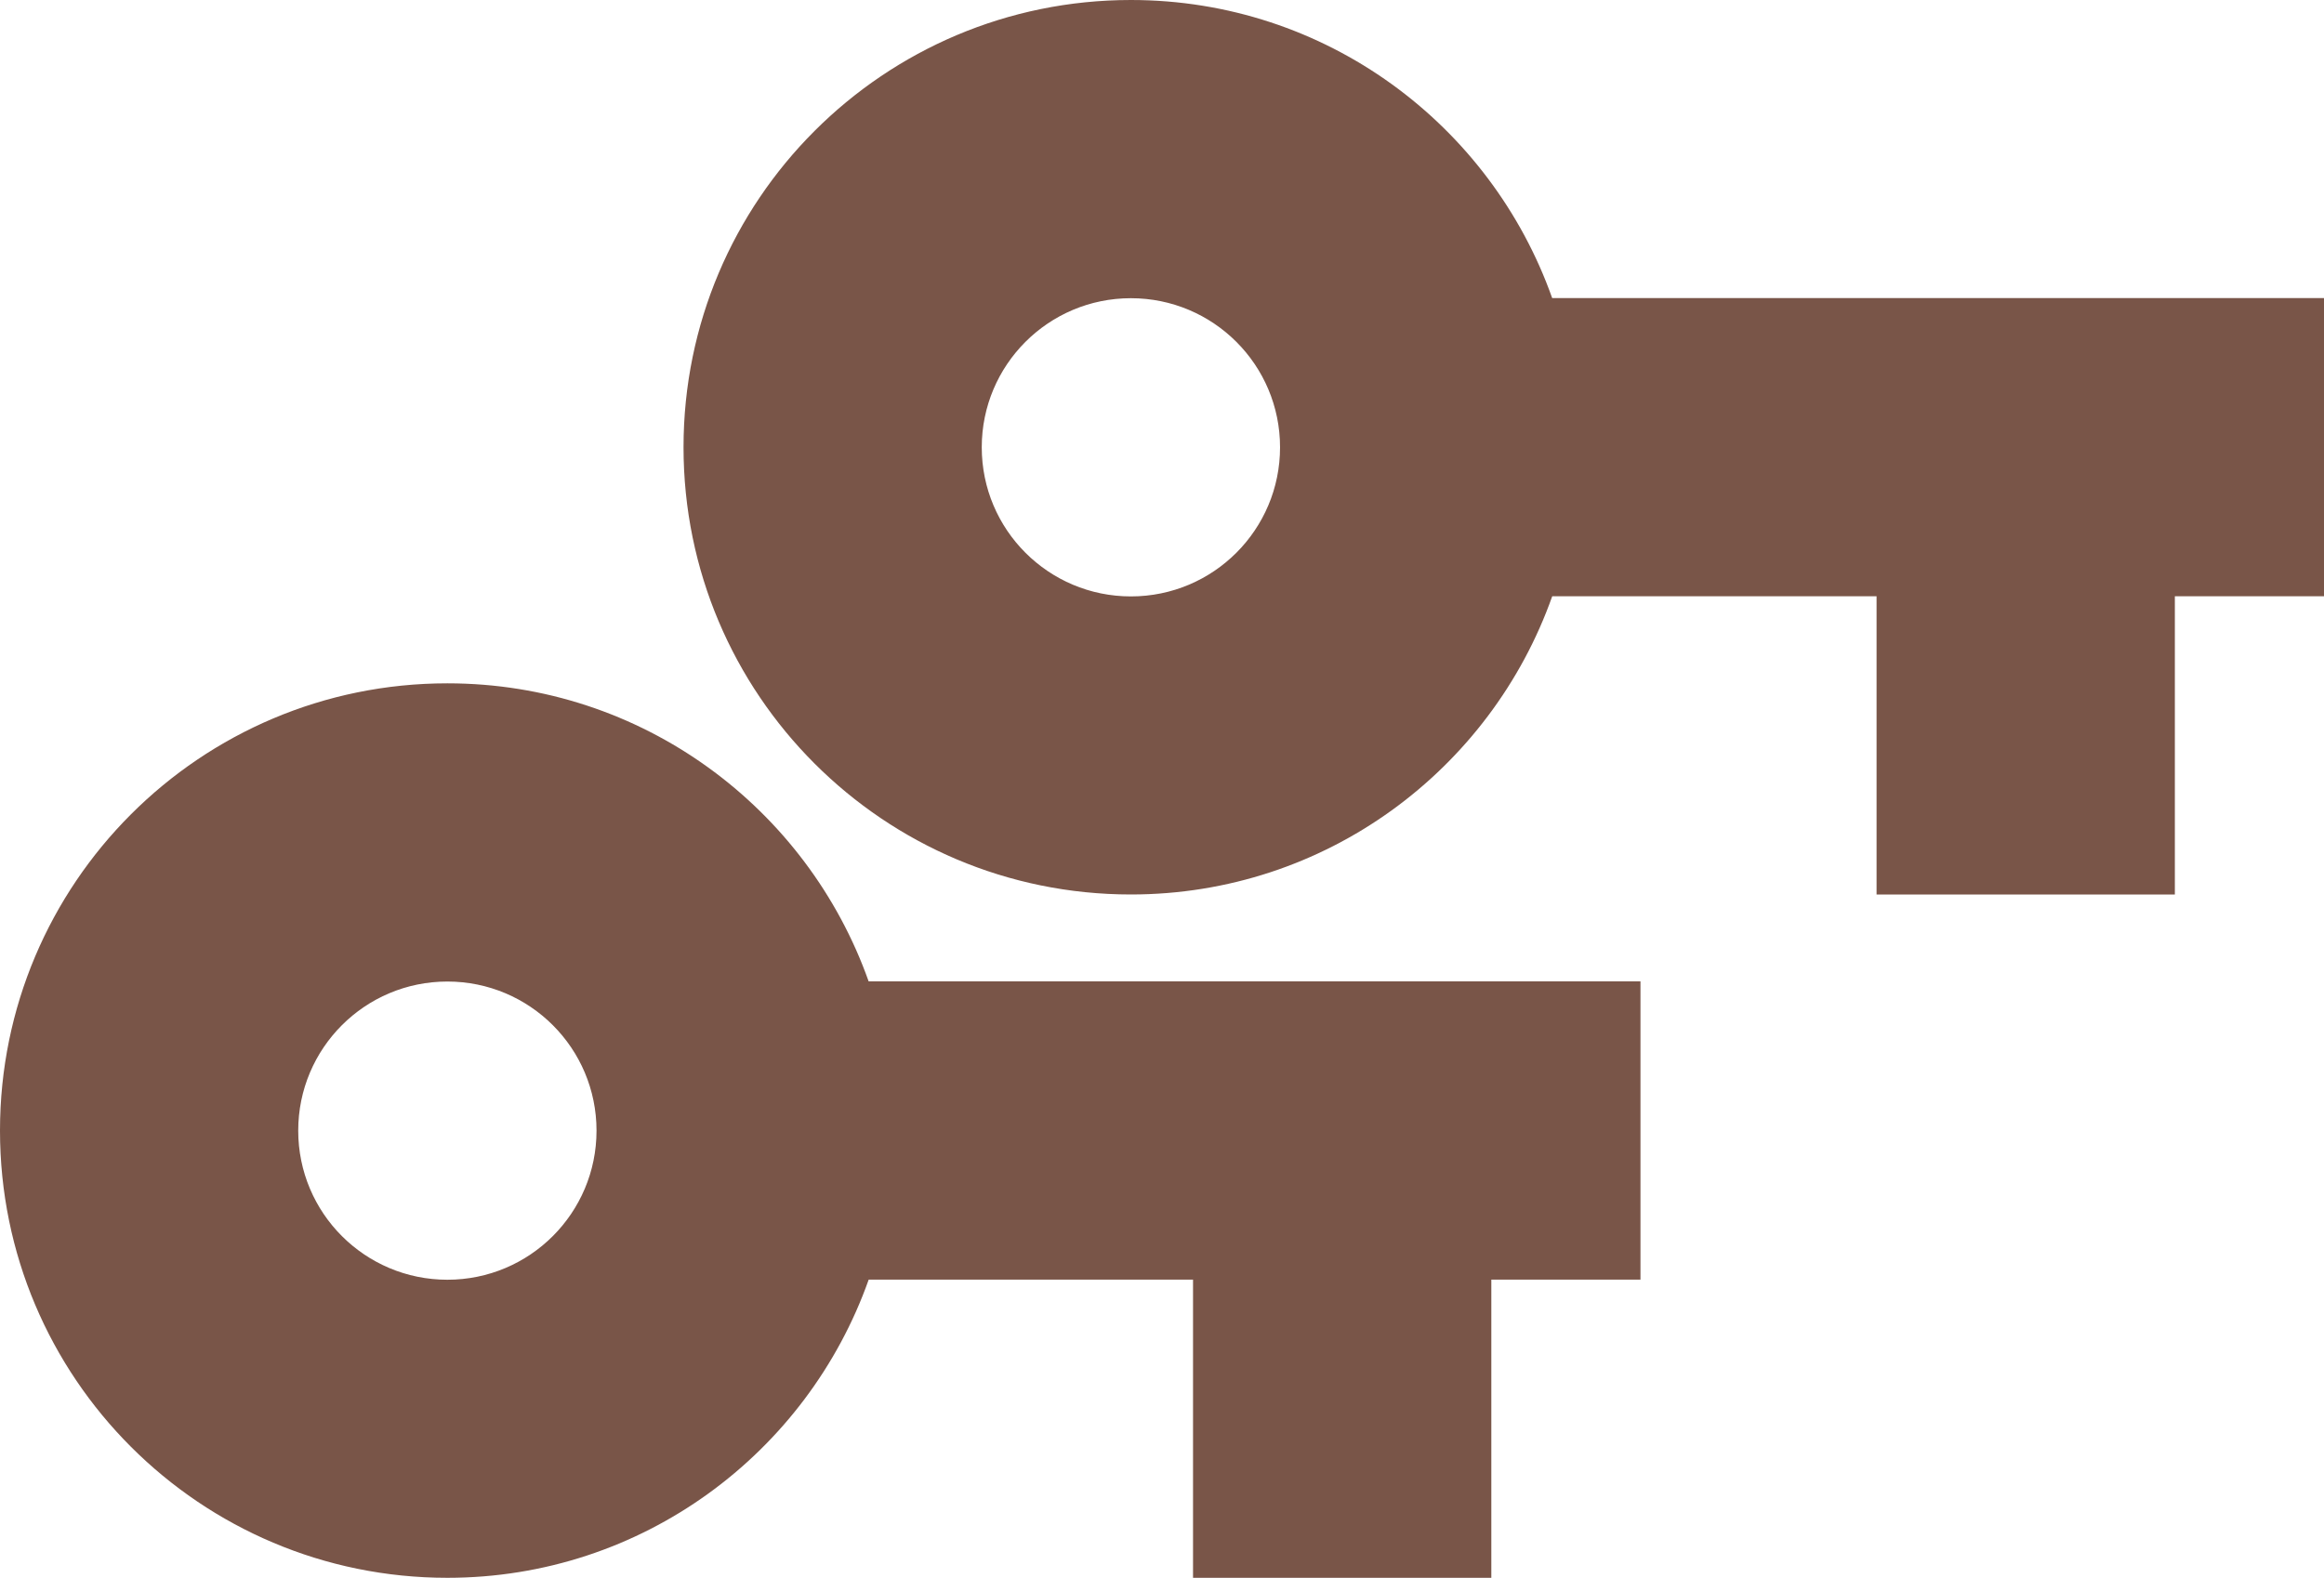 <?xml version="1.0" encoding="UTF-8" standalone="no"?>
<svg
   xmlns:dc="http://purl.org/dc/elements/1.1/"
   xmlns:cc="http://creativecommons.org/ns#"
   xmlns:rdf="http://www.w3.org/1999/02/22-rdf-syntax-ns#"
   xmlns:svg="http://www.w3.org/2000/svg"
   xmlns="http://www.w3.org/2000/svg"
   xmlns:sodipodi="http://sodipodi.sourceforge.net/DTD/sodipodi-0.dtd"
   xmlns:inkscape="http://www.inkscape.org/namespaces/inkscape"
   width="34"
   height="23.091"
   viewBox="0 0 34 23.091"
   id="svg2"
   version="1.1"
   inkscape:version="0.91 r13725"
   sodipodi:docname="gcr-key-pair.svg"
   style="fill:#795548">
  <defs
     id="defs8" />
  <sodipodi:namedview
     pagecolor="#ffffff"
     bordercolor="#666666"
     borderopacity="1"
     objecttolerance="10"
     gridtolerance="10"
     guidetolerance="10"
     inkscape:pageopacity="0"
     inkscape:pageshadow="2"
     inkscape:window-width="1366"
     inkscape:window-height="713"
     id="namedview6"
     showgrid="false"
     inkscape:zoom="5.368001304915684"
     inkscape:cx="6.335877007225541"
     inkscape:cy="40.24264605005139"
     inkscape:window-x="0"
     inkscape:window-y="30"
     inkscape:window-maximized="1"
     inkscape:current-layer="svg2"
     inkscape:snap-page="true"
     inkscape:snap-bbox="true"
     inkscape:bbox-nodes="true"
     fit-margin-top="0"
     fit-margin-left="0"
     fit-margin-right="0"
     fit-margin-bottom="0" />
  <path
     d="M 12.709,14.364 C 11.809,11.822 9.393,10 6.545,10 2.929,10 0,12.929 0,16.545 c 0,3.616 2.929,6.545 6.545,6.545 2.847,0 5.264,-1.822 6.164,-4.364 l 4.745,0 0,4.364 4.364,0 0,-4.364 2.182,0 0,-4.364 -11.291,0 z m -6.164,4.364 c -1.205,0 -2.182,-0.976 -2.182,-2.182 0,-1.205 0.976,-2.182 2.182,-2.182 1.205,0 2.182,0.976 2.182,2.182 0,1.205 -0.976,2.182 -2.182,2.182 z"
     id="path4"
     inkscape:connector-curvature="0" />
  <path
     inkscape:connector-curvature="0"
     id="path4142"
     d="M 22.709,4.364 C 21.809,1.822 19.393,-3.552713678800501e-15 16.545,-3.552713678800501e-15 12.929,-3.552713678800501e-15 10,2.929 10,6.545 c 0,3.616 2.929,6.545 6.545,6.545 2.847,0 5.264,-1.822 6.164,-4.364 l 4.745,0 0,4.364 4.364,0 0,-4.364 2.182,0 0,-4.364 -11.291,0 z m -6.164,4.364 c -1.205,0 -2.182,-0.976 -2.182,-2.182 0,-1.205 0.976,-2.182 2.182,-2.182 1.205,0 2.182,0.976 2.182,2.182 0,1.205 -0.976,2.182 -2.182,2.182 z" />
</svg>
